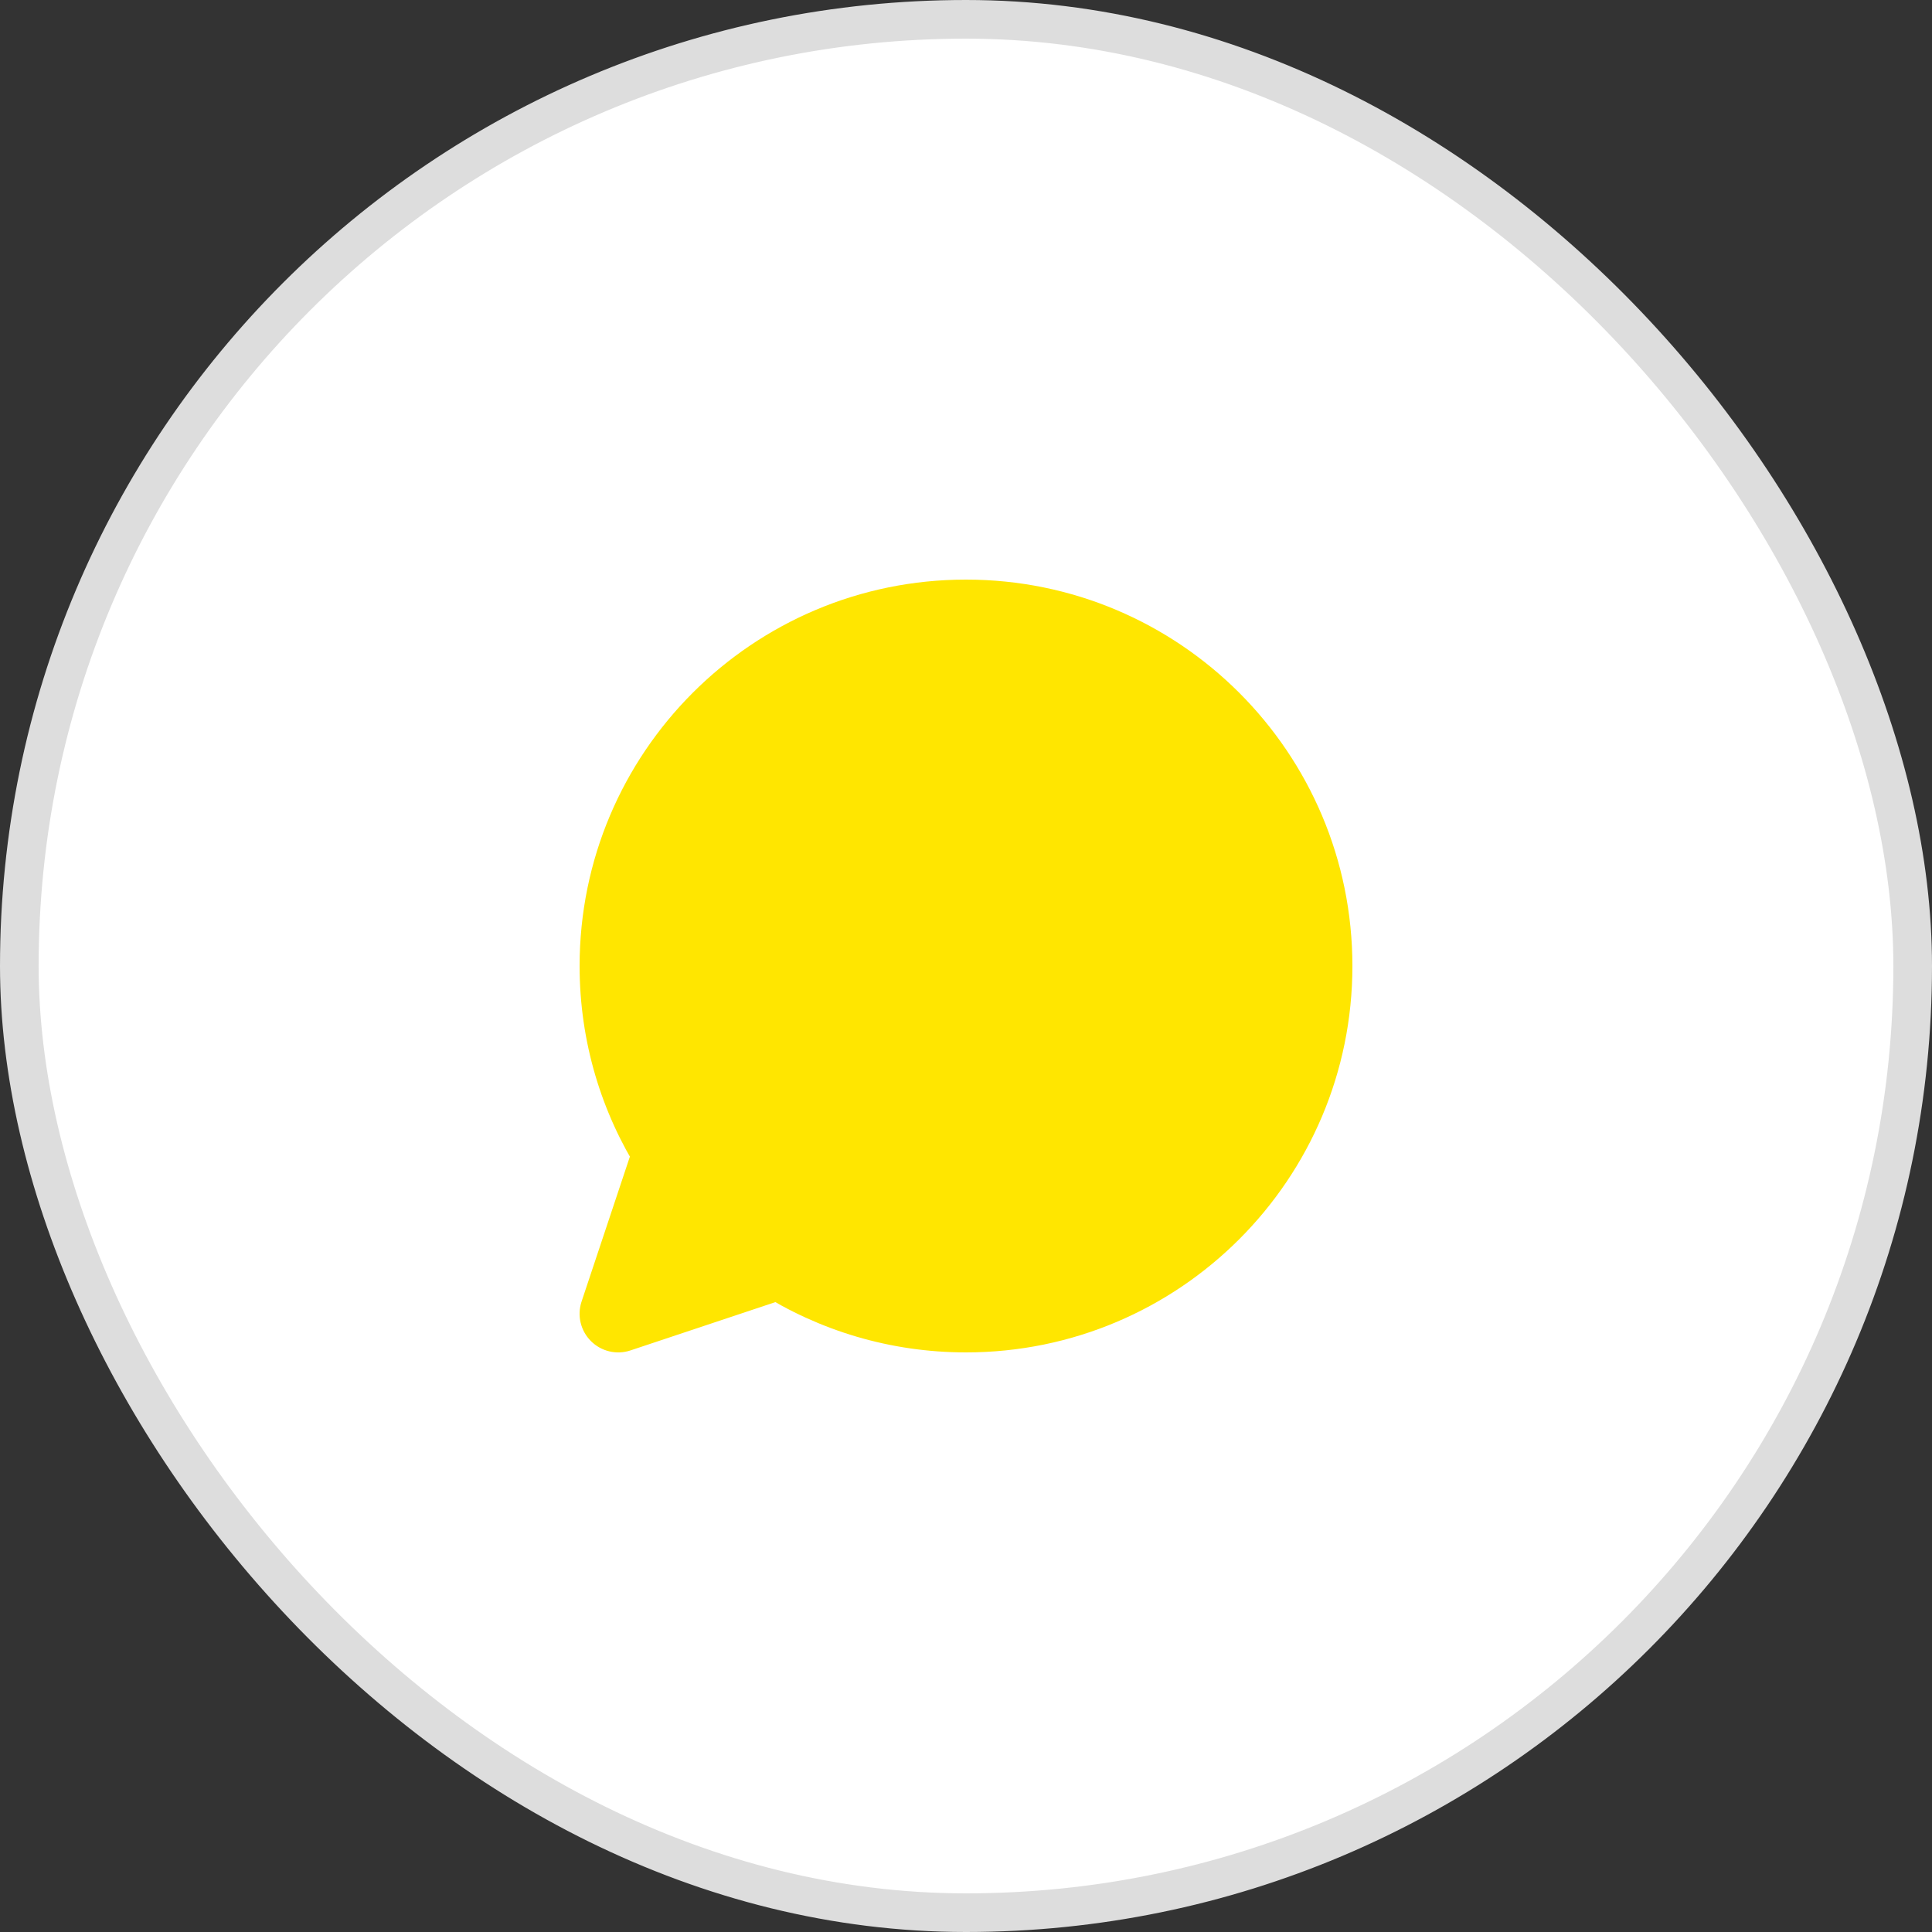 <svg width="50" height="50" viewBox="0 0 50 50" fill="none" xmlns="http://www.w3.org/2000/svg">
<rect x="0" y="0" width="50" height="50" fill="#333333" stroke="none"/>
<rect x="0.5" y="0.5" width="49" height="49" rx="24.5" fill="white"/>
<path d="M34 25C34 29.971 29.971 34 25 34C23.229 34 21.577 33.488 20.185 32.605L16 34L17.395 29.815C16.512 28.423 16 26.771 16 25C16 20.029 20.029 16 25 16C29.971 16 34 20.029 34 25Z" fill="#FFE600"/>
<path d="M20.185 32.605L20.721 31.761C20.467 31.6 20.154 31.561 19.869 31.656L20.185 32.605ZM16 34L15.051 33.684C14.931 34.043 15.025 34.439 15.293 34.707C15.561 34.975 15.957 35.069 16.316 34.949L16 34ZM17.395 29.815L18.344 30.131C18.439 29.846 18.4 29.533 18.239 29.279L17.395 29.815ZM25 35C30.523 35 35 30.523 35 25H33C33 29.418 29.418 33 25 33V35ZM19.649 33.449C21.197 34.431 23.034 35 25 35V33C23.424 33 21.958 32.545 20.721 31.761L19.649 33.449ZM19.869 31.656L15.684 33.051L16.316 34.949L20.501 33.554L19.869 31.656ZM16.949 34.316L18.344 30.131L16.446 29.499L15.051 33.684L16.949 34.316ZM15 25C15 26.966 15.569 28.803 16.551 30.351L18.239 29.279C17.455 28.042 17 26.576 17 25H15ZM25 15C19.477 15 15 19.477 15 25H17C17 20.582 20.582 17 25 17V15ZM35 25C35 19.477 30.523 15 25 15V17C29.418 17 33 20.582 33 25H35Z" fill="#FFE600"/>
<rect x="0.5" y="0.5" width="49" height="49" rx="24.5" stroke="#DDDDDD"/>
</svg>
